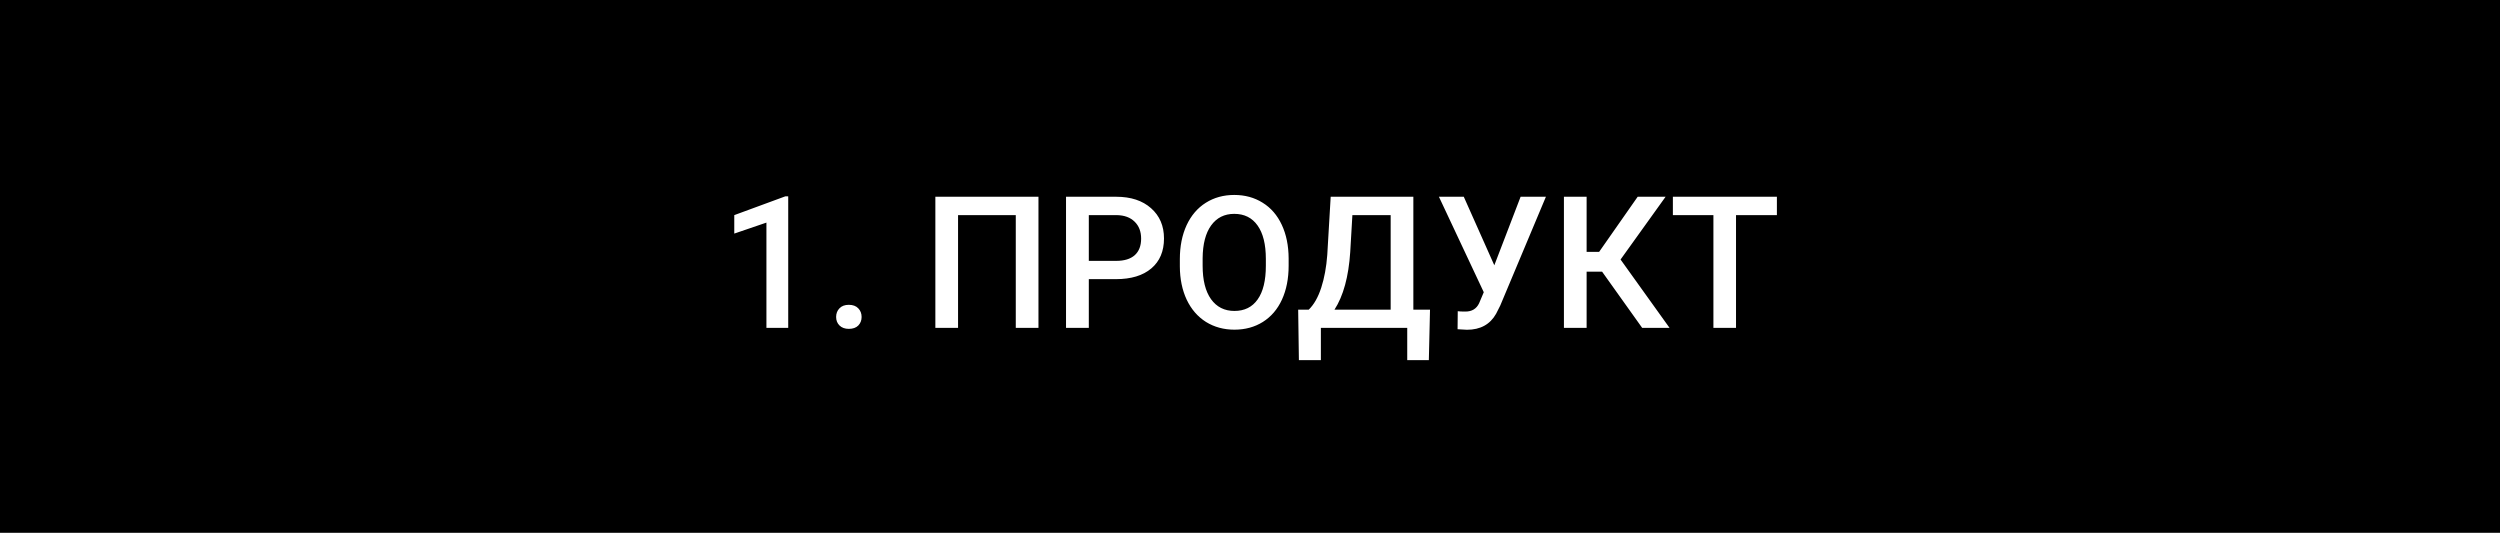 <svg width="244" height="52" viewBox="0 0 244 52" fill="none" xmlns="http://www.w3.org/2000/svg">
<rect width="244" height="52" fill="black"/>
<path d="M76.93 32H74.803V21.726L71.665 22.798V20.996L76.657 19.159H76.93V32ZM82.845 29.75C83.243 29.75 83.551 29.864 83.768 30.093C83.984 30.315 84.093 30.597 84.093 30.936C84.093 31.27 83.984 31.549 83.768 31.771C83.551 31.988 83.243 32.097 82.845 32.097C82.464 32.097 82.162 31.988 81.939 31.771C81.717 31.555 81.606 31.276 81.606 30.936C81.606 30.597 81.714 30.315 81.931 30.093C82.147 29.864 82.452 29.75 82.845 29.75ZM101.354 32H99.14V20.996H93.506V32H91.291V19.203H101.354V32ZM106.268 27.245V32H104.044V19.203H108.939C110.369 19.203 111.503 19.575 112.341 20.319C113.185 21.064 113.606 22.048 113.606 23.273C113.606 24.526 113.193 25.502 112.367 26.199C111.547 26.896 110.396 27.245 108.913 27.245H106.268ZM106.268 25.461H108.939C109.73 25.461 110.334 25.276 110.75 24.907C111.166 24.532 111.374 23.993 111.374 23.29C111.374 22.599 111.163 22.048 110.741 21.638C110.319 21.222 109.739 21.008 109.001 20.996H106.268V25.461ZM125.771 25.936C125.771 27.189 125.554 28.291 125.12 29.24C124.687 30.184 124.065 30.91 123.257 31.42C122.454 31.924 121.528 32.176 120.479 32.176C119.442 32.176 118.517 31.924 117.702 31.42C116.894 30.91 116.267 30.186 115.821 29.249C115.382 28.311 115.159 27.23 115.153 26.006V25.285C115.153 24.037 115.373 22.936 115.812 21.98C116.258 21.025 116.882 20.296 117.685 19.792C118.493 19.282 119.419 19.027 120.462 19.027C121.505 19.027 122.428 19.279 123.23 19.783C124.039 20.281 124.663 21.002 125.103 21.945C125.542 22.883 125.765 23.976 125.771 25.224V25.936ZM123.547 25.268C123.547 23.85 123.277 22.763 122.738 22.007C122.205 21.251 121.446 20.873 120.462 20.873C119.501 20.873 118.748 21.251 118.203 22.007C117.664 22.757 117.389 23.82 117.377 25.197V25.936C117.377 27.342 117.649 28.429 118.194 29.196C118.745 29.964 119.507 30.348 120.479 30.348C121.464 30.348 122.22 29.973 122.747 29.223C123.28 28.473 123.547 27.377 123.547 25.936V25.268ZM139.455 35.147H137.346V32H128.917V35.147H126.772L126.702 30.225H127.73C128.24 29.732 128.647 29.018 128.952 28.08C129.257 27.137 129.453 26.07 129.541 24.881L129.875 19.203H137.943V30.225H139.569L139.455 35.147ZM130.244 30.225H135.729V20.996H131.993L131.782 24.6C131.624 27.008 131.111 28.883 130.244 30.225ZM145.845 25.892L148.411 19.203H150.881L146.425 29.82L146.021 30.62C145.435 31.663 144.485 32.185 143.173 32.185L142.259 32.132L142.276 30.374C142.417 30.398 142.666 30.409 143.023 30.409C143.656 30.409 144.102 30.14 144.359 29.601L144.816 28.52L140.439 19.203H142.865L145.845 25.892ZM156.365 26.516H154.854V32H152.639V19.203H154.854V24.582H156.075L159.837 19.203H162.562L158.167 25.329L162.948 32H160.276L156.365 26.516ZM173.425 20.996H169.435V32H167.229V20.996H163.273V19.203H173.425V20.996Z" fill="white"/>
</svg>
